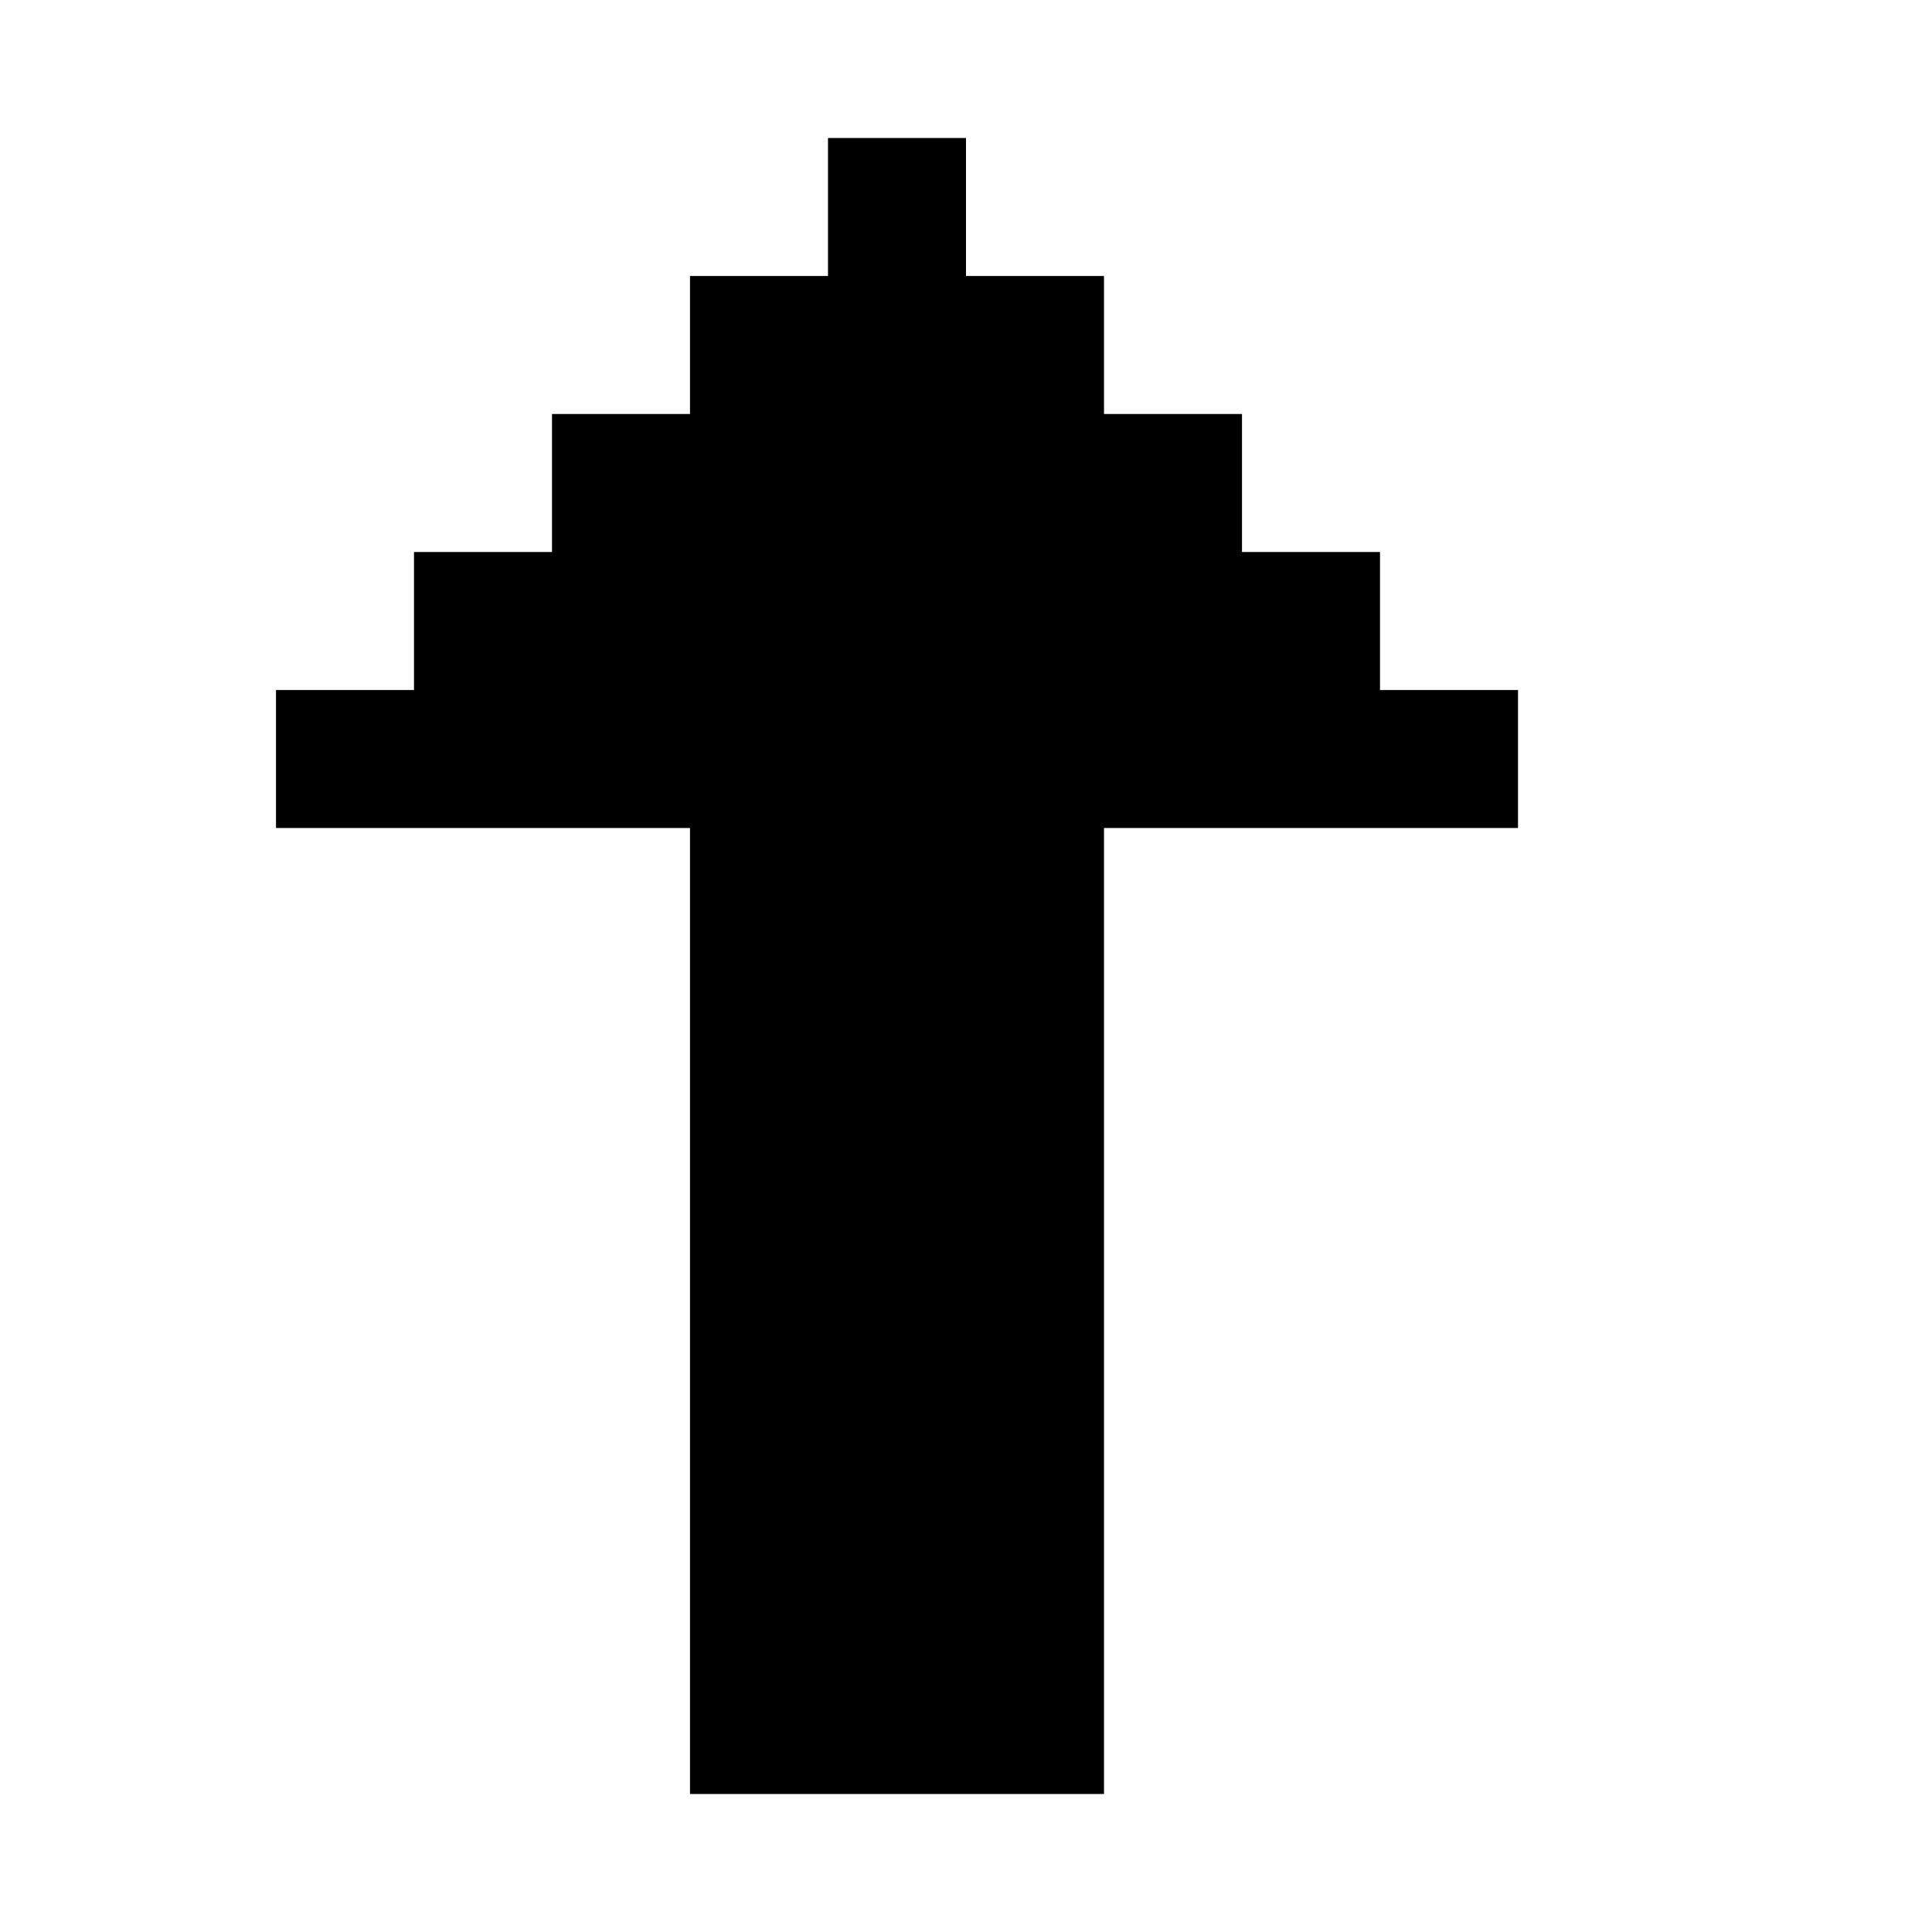 <svg width="14" height="14" viewBox="0 0 14 14" fill="none" xmlns="http://www.w3.org/2000/svg">
<path fill-rule="evenodd" clip-rule="evenodd" d="M2 6V5H3V4H4V3H5V2H6V1L7 1V2H8V3H9V4H10V5H11V6H10L9 6H8V13H5L5 6H4H3H2Z" fill="black"/>
</svg>
